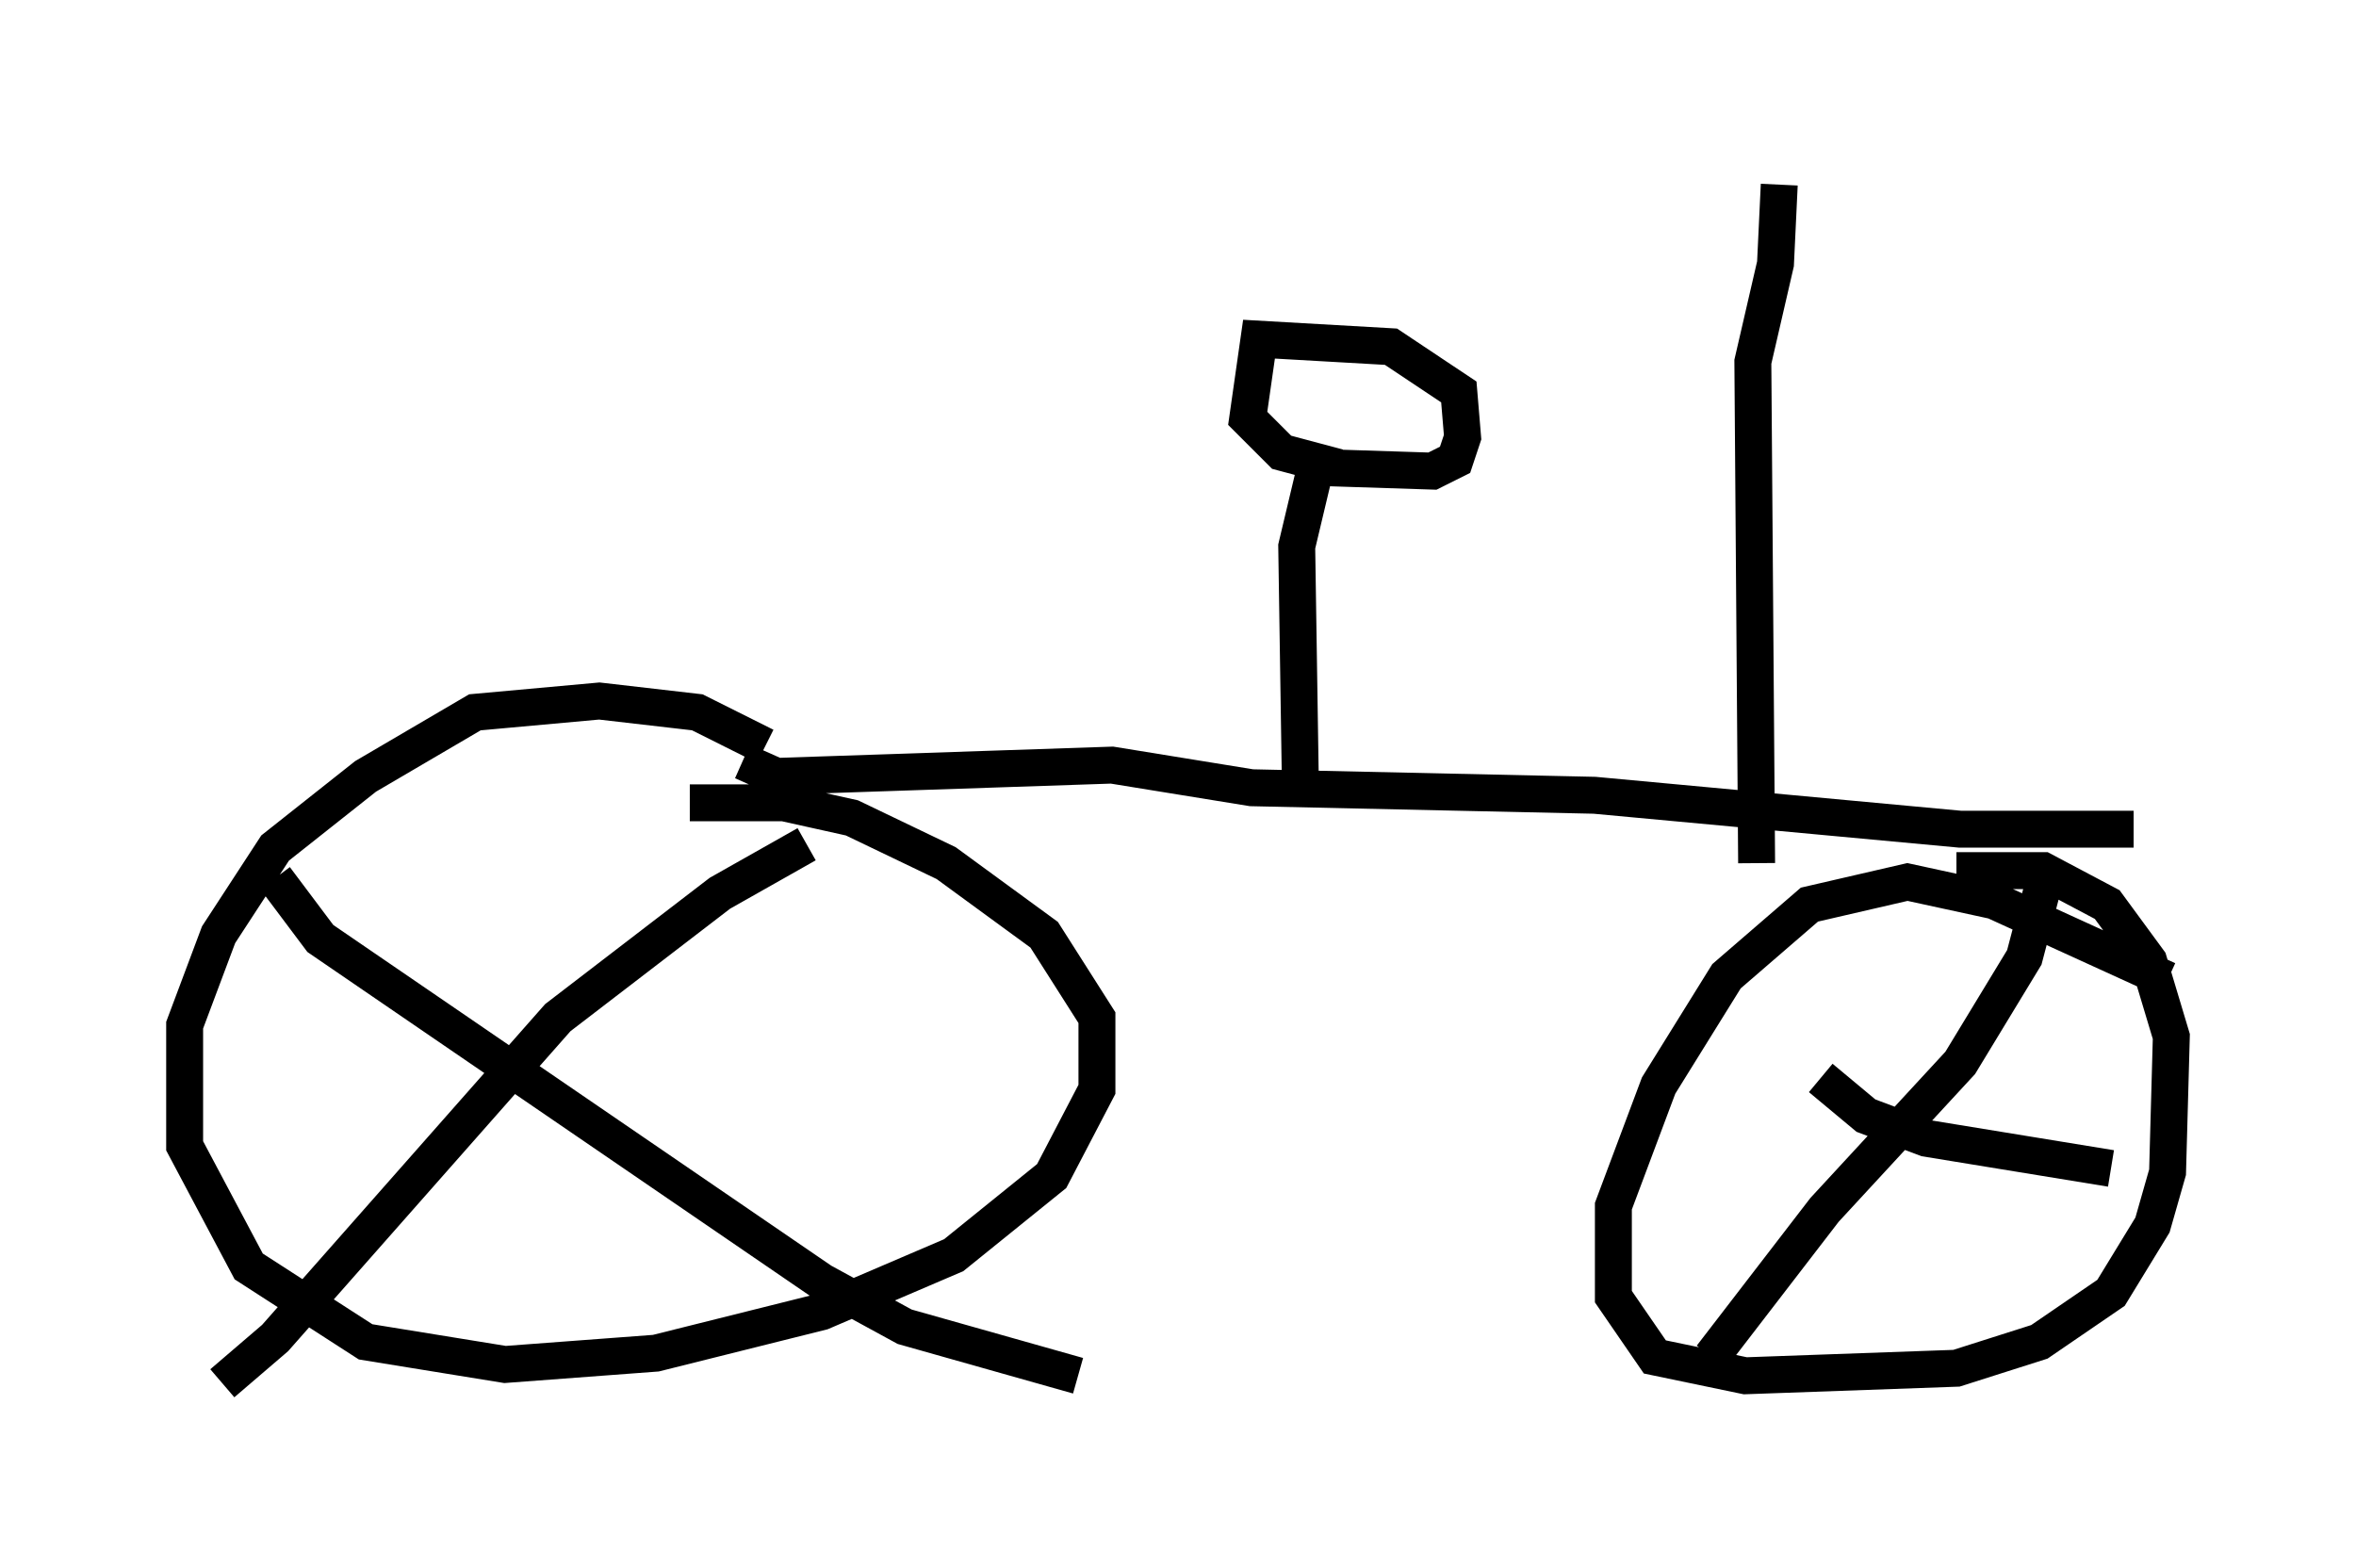 <?xml version="1.0" encoding="utf-8" ?>
<svg baseProfile="full" height="42.463" version="1.1" width="63.799" xmlns="http://www.w3.org/2000/svg" xmlns:ev="http://www.w3.org/2001/xml-events" xmlns:xlink="http://www.w3.org/1999/xlink"><defs /><rect fill="white" height="42.463" width="63.799" x="0" y="0" /><path d="M21.742, 21.129 m-1.021, -0.919 l-1.838, -0.919 -2.654, -0.306 l-3.369, 0.306 -2.96, 1.735 l-2.45, 1.94 -1.531, 2.348 l-0.919, 2.45 0.0, 3.267 l1.735, 3.267 3.165, 2.042 l3.777, 0.613 4.083, -0.306 l4.492, -1.123 3.573, -1.531 l2.654, -2.144 1.225, -2.348 l0.0, -1.94 -1.429, -2.246 l-2.654, -1.94 -2.552, -1.225 l-1.838, -0.408 -2.552, 0.0 m40.017, 4.798 l-4.696, -2.144 -2.348, -0.51 l-2.654, 0.613 -2.246, 1.94 l-1.838, 2.96 -1.225, 3.267 l0.0, 2.45 1.123, 1.633 l2.45, 0.51 5.717, -0.204 l2.246, -0.715 1.94, -1.327 l1.123, -1.838 0.408, -1.429 l0.102, -3.675 -0.613, -2.042 l-1.123, -1.531 -1.735, -0.919 l-2.348, 0.0 m-31.136, -0.715 l-2.348, 1.327 -4.39, 3.369 l-7.656, 8.677 -1.429, 1.225 m1.429, -13.679 l1.225, 1.633 13.577, 9.29 l2.246, 1.225 4.696, 1.327 m26.134, -13.271 l-0.51, 1.94 -1.735, 2.858 l-3.675, 3.981 -3.063, 3.981 m2.96, -7.554 l1.225, 1.021 1.633, 0.613 l5.002, 0.817 m-37.057, -11.025 l0.919, 0.408 9.086, -0.306 l3.777, 0.613 9.29, 0.204 l9.902, 0.919 4.696, 0.0 m-22.561, -1.021 l-0.102, -6.635 0.51, -2.144 l3.165, 0.102 0.613, -0.306 l0.204, -0.613 -0.102, -1.225 l-1.838, -1.225 -3.573, -0.204 l-0.306, 2.144 0.919, 0.919 l1.531, 0.408 m11.331, 10.719 l-0.102, -13.577 0.613, -2.654 l0.102, -2.144 " fill="none" stroke="black" stroke-width="1" /></svg>